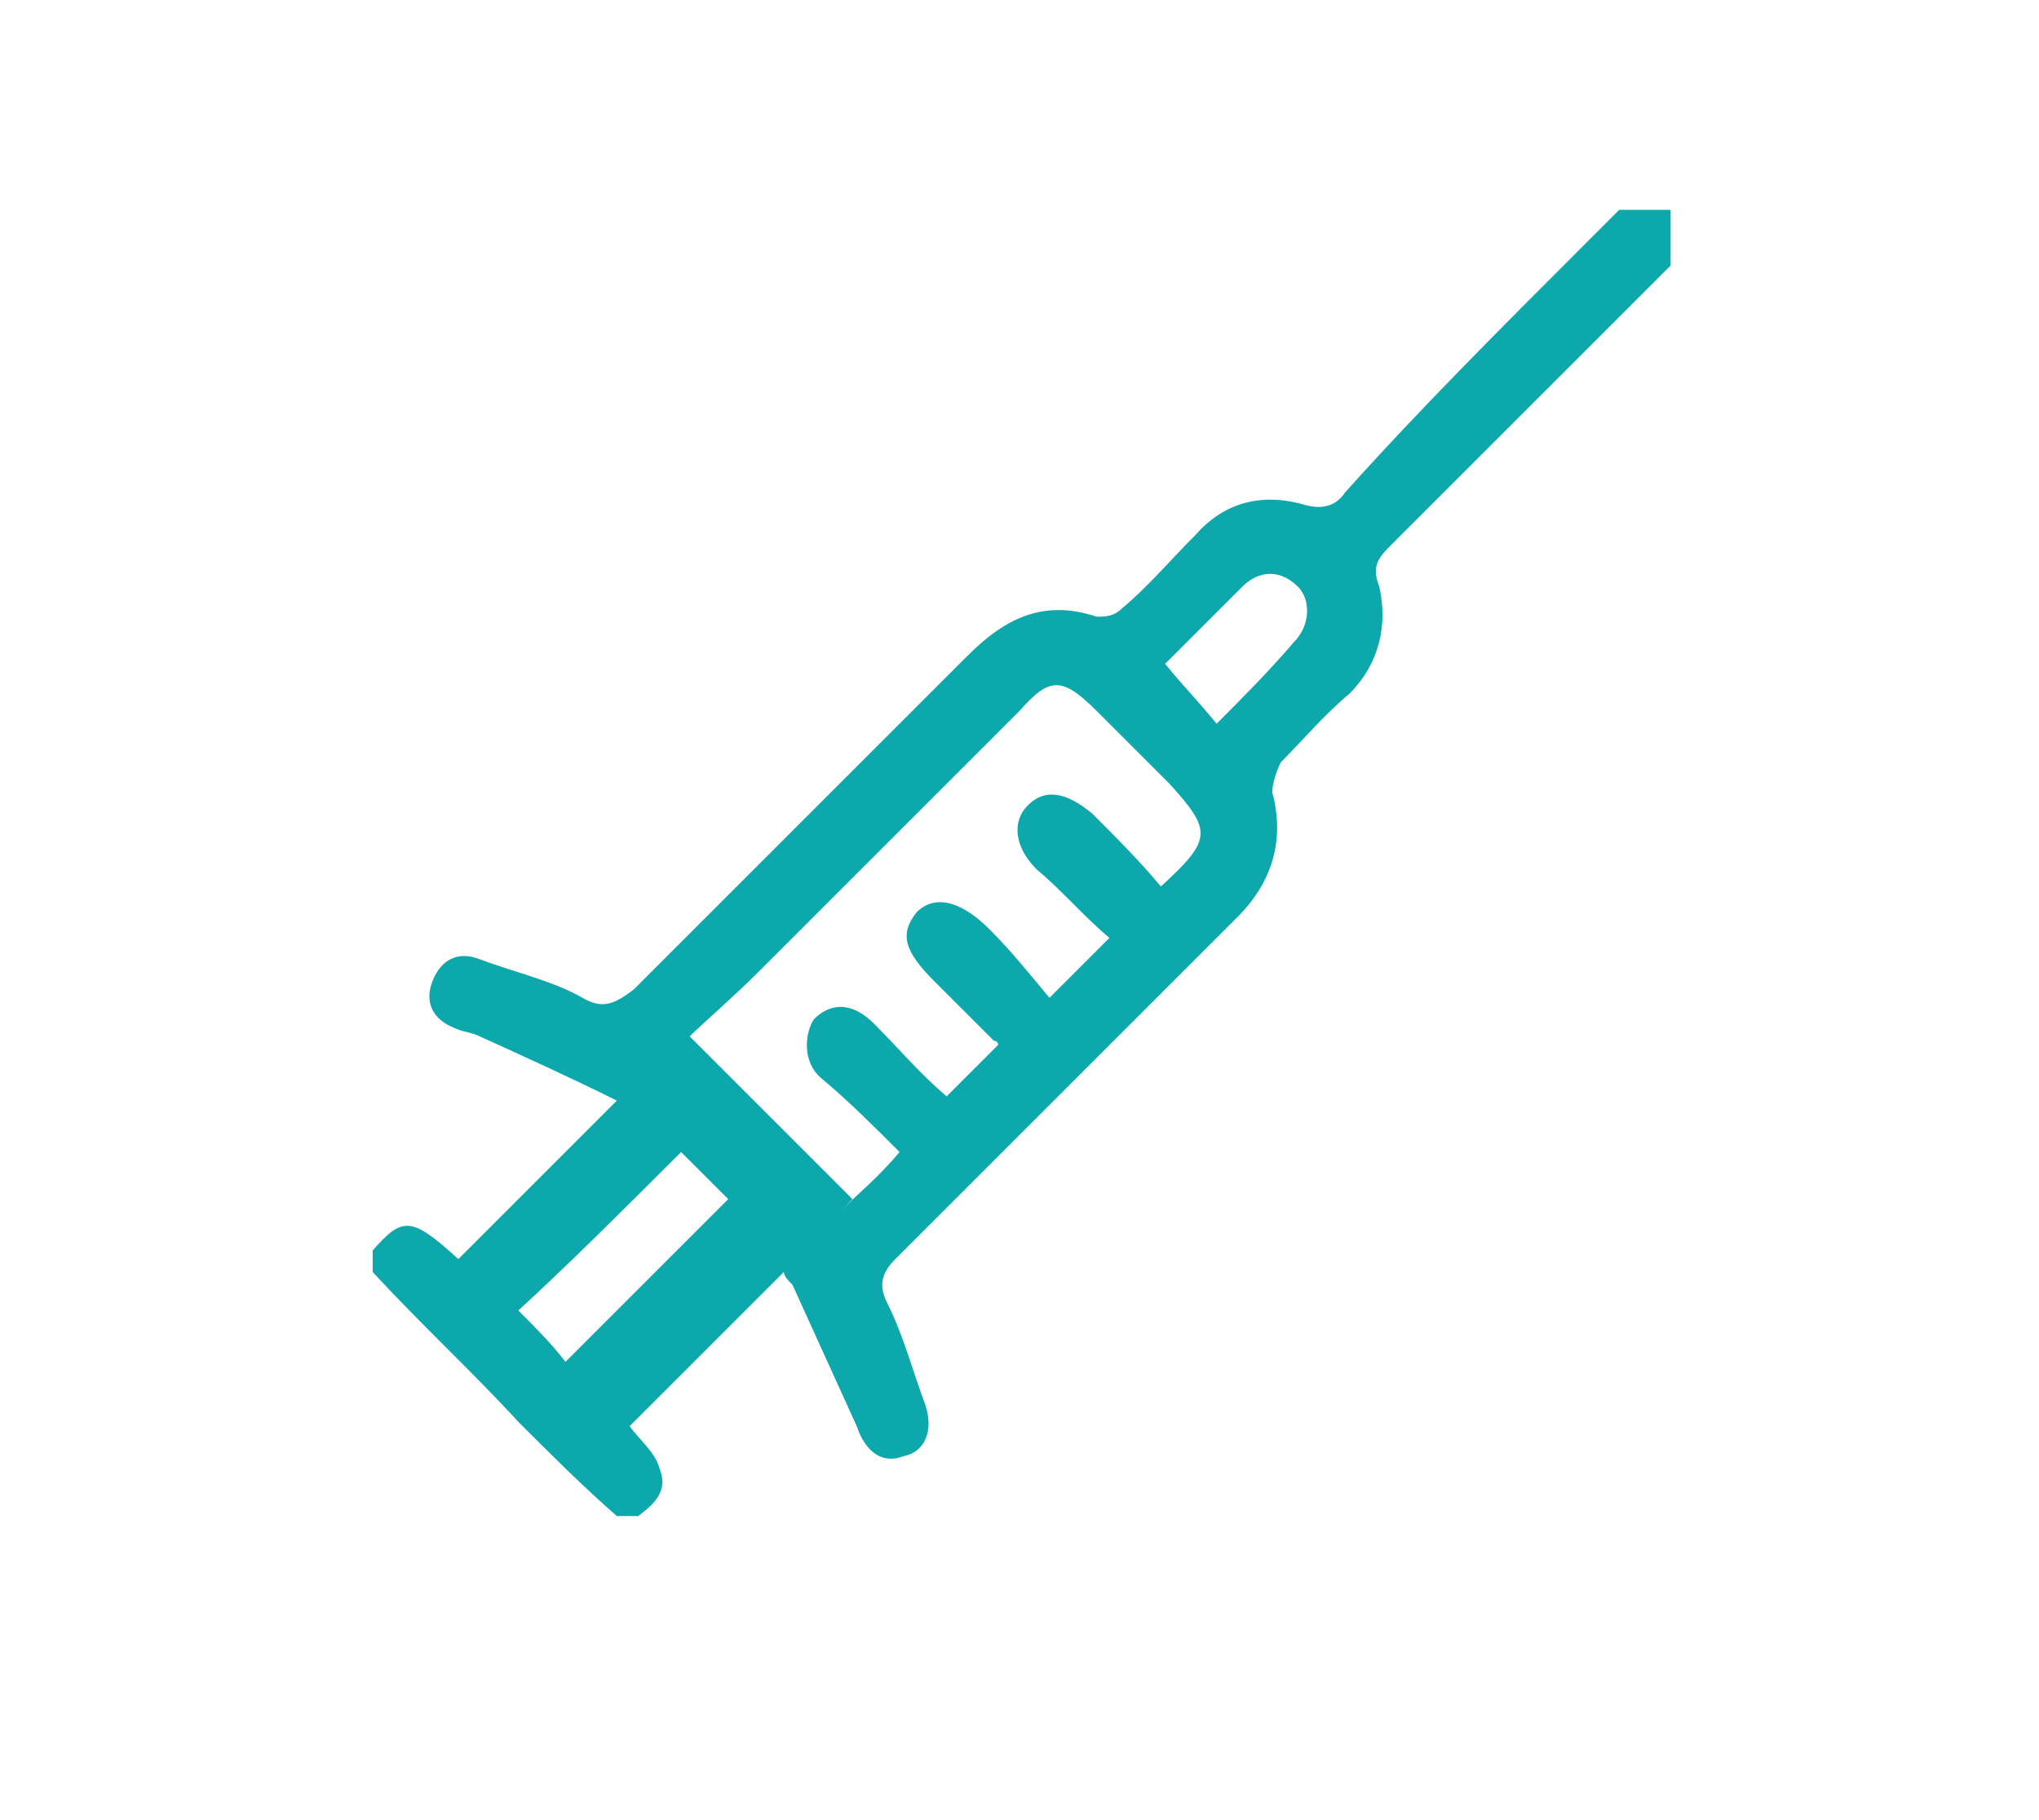 <?xml version="1.0" encoding="utf-8"?>
<!-- Generator: Adobe Illustrator 24.0.2, SVG Export Plug-In . SVG Version: 6.00 Build 0)  -->
<svg version="1.1" id="Capa_1" xmlns="http://www.w3.org/2000/svg" xmlns:xlink="http://www.w3.org/1999/xlink" x="0px" y="0px"
	 viewBox="0 0 47.6 42.5" style="enable-background:new 0 0 47.6 42.5;" xml:space="preserve">
<style type="text/css">
	.Sombra_x0020_paralela{fill:none;}
	.Esquinas_x0020_redondeadas_x0020_2_x0020_pt_x002E_{fill:#FFFFFF;stroke:#000000;stroke-miterlimit:10;}
	.Reflejo_x0020_vivo_x0020_X{fill:none;}
	.Bisel_x0020_suave{fill:url(#SVGID_1_);}
	.Atardecer{fill:#FFFFFF;}
	.Follaje_GS{fill:#FFDD00;}
	.Pompadour_GS{fill-rule:evenodd;clip-rule:evenodd;fill:#51AEE2;}
	.st0{fill:#0CA8AC;}
</style>
<linearGradient id="SVGID_1_" gradientUnits="userSpaceOnUse" x1="-47.595" y1="-50.707" x2="-46.888" y2="-50">
	<stop  offset="0" style="stop-color:#E6E6EB"/>
	<stop  offset="0.174" style="stop-color:#E2E2E6"/>
	<stop  offset="0.352" style="stop-color:#D5D4D8"/>
	<stop  offset="0.532" style="stop-color:#C0BFC2"/>
	<stop  offset="0.714" style="stop-color:#A4A2A4"/>
	<stop  offset="0.895" style="stop-color:#828282"/>
	<stop  offset="1" style="stop-color:#6B6E6E"/>
</linearGradient>
<path class="st0" d="M39,6.2c-2.2,2.2-4.3,4.3-6.5,6.5c-0.3,0.3-0.5,0.5-0.3,1c0.2,0.9,0,1.8-0.7,2.5c-0.6,0.5-1.1,1.1-1.6,1.6
	c-0.1,0.2-0.2,0.5-0.2,0.7c0.3,1.1,0,2.1-0.8,2.9c-2.7,2.7-5.3,5.3-8,8c-0.3,0.3-0.4,0.6-0.2,1c0.4,0.8,0.6,1.6,0.9,2.4
	c0.2,0.6,0,1.1-0.5,1.2c-0.5,0.2-0.9-0.1-1.1-0.7c-0.5-1.1-1-2.2-1.5-3.3c-0.1-0.1-0.2-0.2-0.2-0.3c-1.2,1.2-2.4,2.4-3.6,3.6
	c0.2,0.3,0.6,0.6,0.7,1c0.2,0.5-0.1,0.8-0.5,1.1c-0.2,0-0.4,0-0.5,0c-0.8-0.7-1.5-1.4-2.3-2.2c-1.1-1.2-2.3-2.3-3.4-3.5
	c0-0.2,0-0.4,0-0.5c0.7-0.8,0.9-0.8,2,0.2c1.2-1.2,2.4-2.4,3.7-3.7c-1-0.5-2.1-1-3.2-1.5c-0.2-0.1-0.4-0.1-0.6-0.2
	c-0.5-0.2-0.7-0.6-0.5-1.1c0.2-0.5,0.6-0.7,1.1-0.5c0.8,0.3,1.7,0.5,2.4,0.9c0.5,0.3,0.8,0.1,1.2-0.2c2.6-2.6,5.2-5.2,7.8-7.8
	c0.9-0.9,1.8-1.3,3-0.9c0.2,0,0.4,0,0.6-0.2c0.6-0.5,1.1-1.1,1.7-1.7c0.7-0.8,1.6-1,2.6-0.7c0.4,0.1,0.7,0,0.9-0.3
	C33.1,9.6,35,7.7,37,5.7c0.3-0.3,0.5-0.5,0.8-0.8c0.4,0,0.8,0,1.2,0C39,5.4,39,5.8,39,6.2z M23.3,24.4c0,0,0-0.1-0.1-0.1
	c-0.5-0.5-0.9-0.9-1.4-1.4c-0.7-0.7-0.8-1.1-0.4-1.6c0.4-0.4,1-0.3,1.7,0.4c0.5,0.5,0.9,1,1.4,1.6c0.5-0.5,0.9-0.9,1.4-1.4
	c-0.6-0.5-1.1-1.1-1.7-1.6c-0.5-0.5-0.6-1.1-0.2-1.5c0.4-0.4,0.9-0.3,1.5,0.2c0.6,0.6,1.1,1.1,1.6,1.7c1.2-1.1,1.2-1.3,0.2-2.4
	c-0.6-0.6-1.1-1.1-1.7-1.7c-0.8-0.8-1.1-0.8-1.8,0c-2,2-4.1,4.1-6.1,6.1c-0.6,0.6-1.3,1.2-1.6,1.5c1.3,1.3,2.6,2.6,3.8,3.8
	c-0.1,0.1-0.2,0.2-0.3,0.3c0.4-0.4,0.9-0.8,1.4-1.4c-0.6-0.6-1.2-1.2-1.8-1.7c-0.5-0.4-0.4-1.1-0.2-1.4c0.4-0.4,0.9-0.4,1.4,0.1
	c0.6,0.6,1.1,1.2,1.7,1.7C22.5,25.2,22.9,24.8,23.3,24.4z M15.9,26.9c-1.3,1.3-2.6,2.6-3.8,3.7c0.4,0.4,0.8,0.8,1.1,1.2
	c1.2-1.2,2.5-2.5,3.8-3.8C16.7,27.7,16.3,27.3,15.9,26.9z M28.4,16.9c0.6-0.6,1.2-1.2,1.8-1.9c0.4-0.4,0.4-1,0.1-1.3
	c-0.4-0.4-0.9-0.4-1.3,0c-0.6,0.6-1.2,1.2-1.8,1.8C27.6,16,28,16.4,28.4,16.9z"/>
</svg>
